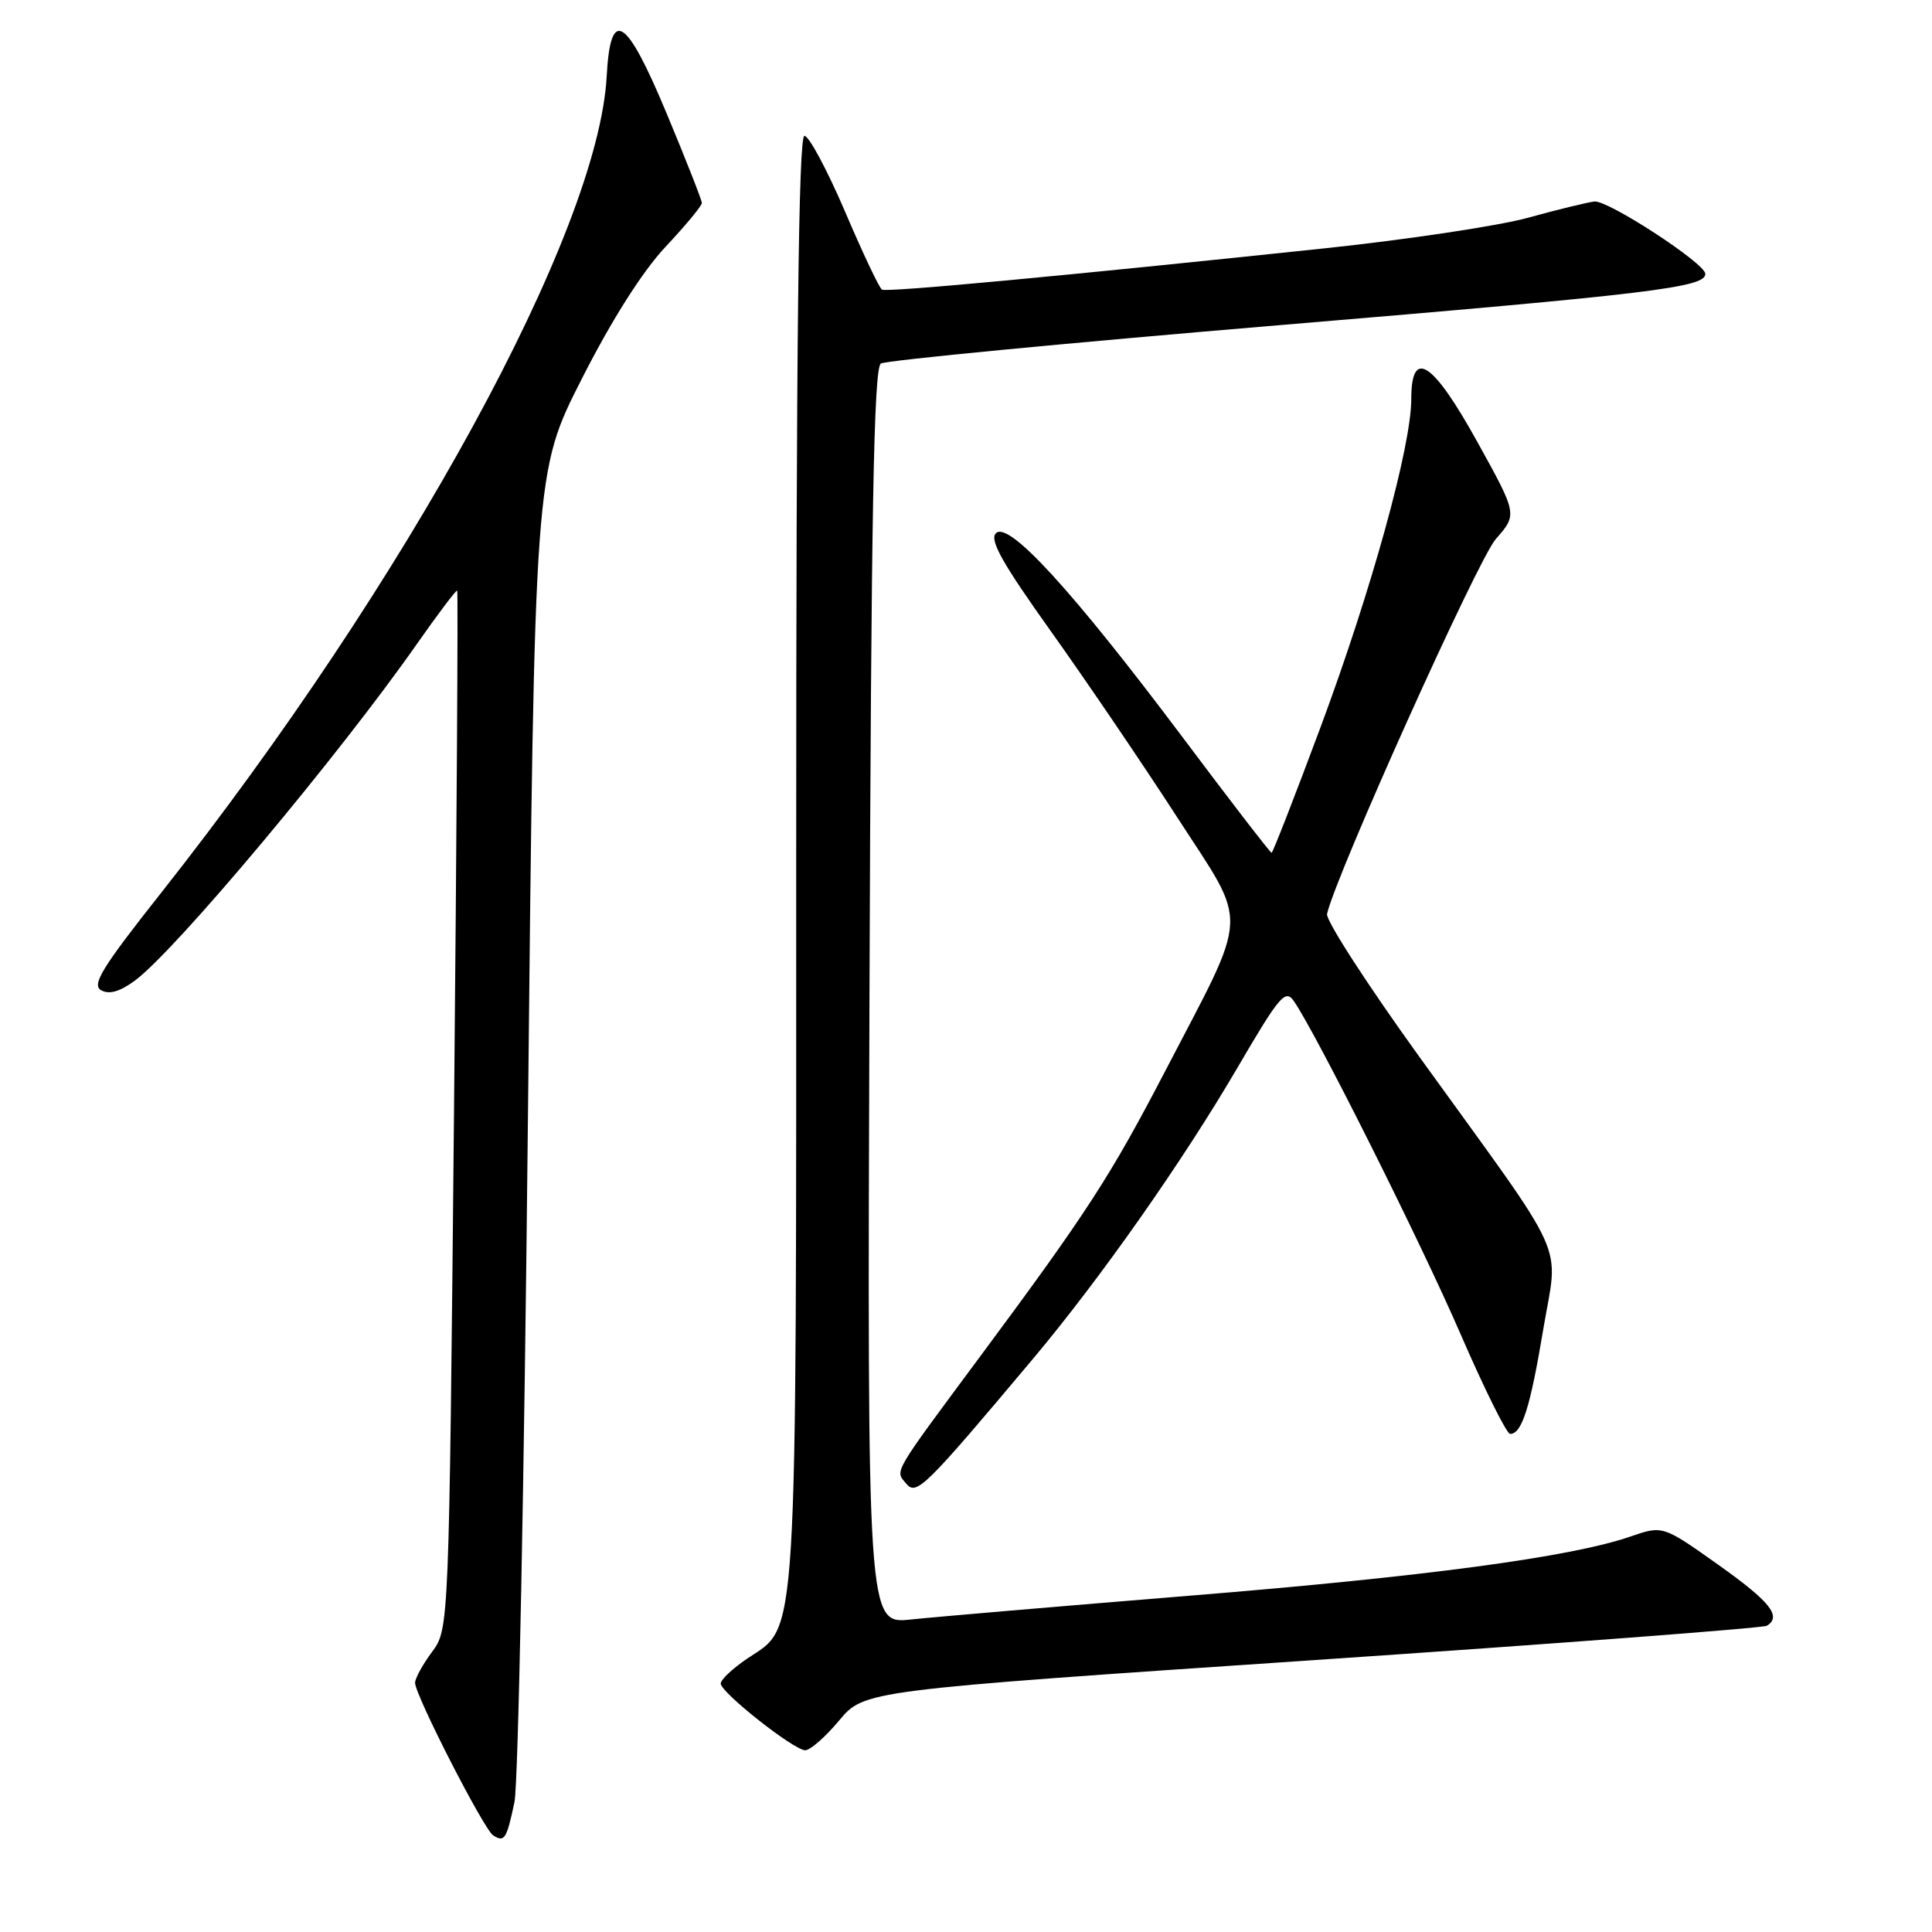 <?xml version="1.0" encoding="UTF-8" standalone="no"?>
<!DOCTYPE svg PUBLIC "-//W3C//DTD SVG 1.1//EN" "http://www.w3.org/Graphics/SVG/1.1/DTD/svg11.dtd" >
<svg xmlns="http://www.w3.org/2000/svg" xmlns:xlink="http://www.w3.org/1999/xlink" version="1.1" viewBox="0 0 256 256">
 <g >
 <path fill="currentColor"
d=" M 68.17 238.79 C 68.67 236.43 69.47 195.80 69.95 148.50 C 70.83 62.50 70.83 62.50 77.11 50.16 C 81.08 42.34 85.15 35.94 88.19 32.70 C 90.84 29.88 93.00 27.27 93.00 26.90 C 93.00 26.53 90.91 21.21 88.35 15.07 C 82.96 2.14 80.89 0.84 80.39 10.10 C 79.28 30.67 54.00 76.98 21.26 118.42 C 13.52 128.21 12.12 130.49 13.40 131.21 C 14.48 131.81 15.89 131.40 17.89 129.92 C 23.27 125.95 44.94 100.06 55.29 85.26 C 58.08 81.28 60.46 78.13 60.58 78.26 C 60.71 78.39 60.52 109.40 60.16 147.17 C 59.50 215.83 59.50 215.83 57.25 218.88 C 56.01 220.55 55.00 222.40 55.00 222.98 C 55.00 224.61 64.11 242.41 65.35 243.20 C 66.85 244.15 67.12 243.72 68.17 238.79 Z  M 111.17 228.00 C 114.50 224.00 114.50 224.00 173.87 219.99 C 206.53 217.78 233.64 215.72 234.12 215.42 C 236.13 214.18 234.56 212.22 227.64 207.31 C 220.32 202.12 220.32 202.12 216.01 203.61 C 208.14 206.32 188.85 208.91 157.50 211.45 C 140.45 212.84 123.90 214.25 120.71 214.59 C 114.92 215.21 114.92 215.21 115.21 132.07 C 115.43 67.85 115.78 48.75 116.72 48.17 C 117.40 47.75 141.25 45.46 169.72 43.07 C 218.90 38.95 226.06 38.08 225.96 36.27 C 225.88 34.85 213.06 26.50 211.27 26.70 C 210.29 26.82 206.34 27.78 202.48 28.85 C 198.61 29.92 186.46 31.75 175.48 32.91 C 140.95 36.56 117.52 38.75 116.87 38.38 C 116.52 38.19 114.31 33.52 111.96 28.01 C 109.60 22.51 107.19 18.00 106.59 18.00 C 105.81 18.00 105.50 45.29 105.50 113.75 C 105.50 219.98 105.79 215.21 99.00 219.78 C 97.08 221.08 95.50 222.56 95.50 223.08 C 95.50 224.25 105.06 231.81 106.67 231.92 C 107.31 231.96 109.33 230.20 111.17 228.00 Z  M 136.86 180.07 C 145.81 169.41 156.72 153.88 163.99 141.44 C 169.55 131.93 170.32 131.02 171.45 132.66 C 174.47 137.06 188.27 164.62 193.52 176.75 C 196.68 184.04 199.64 190.00 200.10 190.00 C 201.66 190.00 202.76 186.51 204.48 176.20 C 206.49 164.14 208.21 167.93 188.09 140.06 C 181.17 130.46 175.65 121.93 175.84 121.10 C 177.01 115.92 195.81 74.15 198.19 71.44 C 201.07 68.16 201.07 68.16 195.78 58.60 C 189.85 47.87 187.00 46.01 187.00 52.89 C 187.00 59.13 181.74 78.16 175.02 96.25 C 171.59 105.46 168.65 113.00 168.49 113.00 C 168.32 113.00 162.91 105.98 156.48 97.40 C 142.05 78.19 133.65 69.01 131.97 70.65 C 131.07 71.53 132.80 74.61 139.25 83.65 C 143.90 90.17 151.42 101.24 155.96 108.26 C 165.54 123.07 165.67 120.24 154.38 141.95 C 147.16 155.82 144.02 160.68 130.05 179.50 C 118.08 195.64 118.58 194.79 120.08 196.59 C 121.43 198.22 122.52 197.14 136.86 180.07 Z "/>
</g>
</svg>